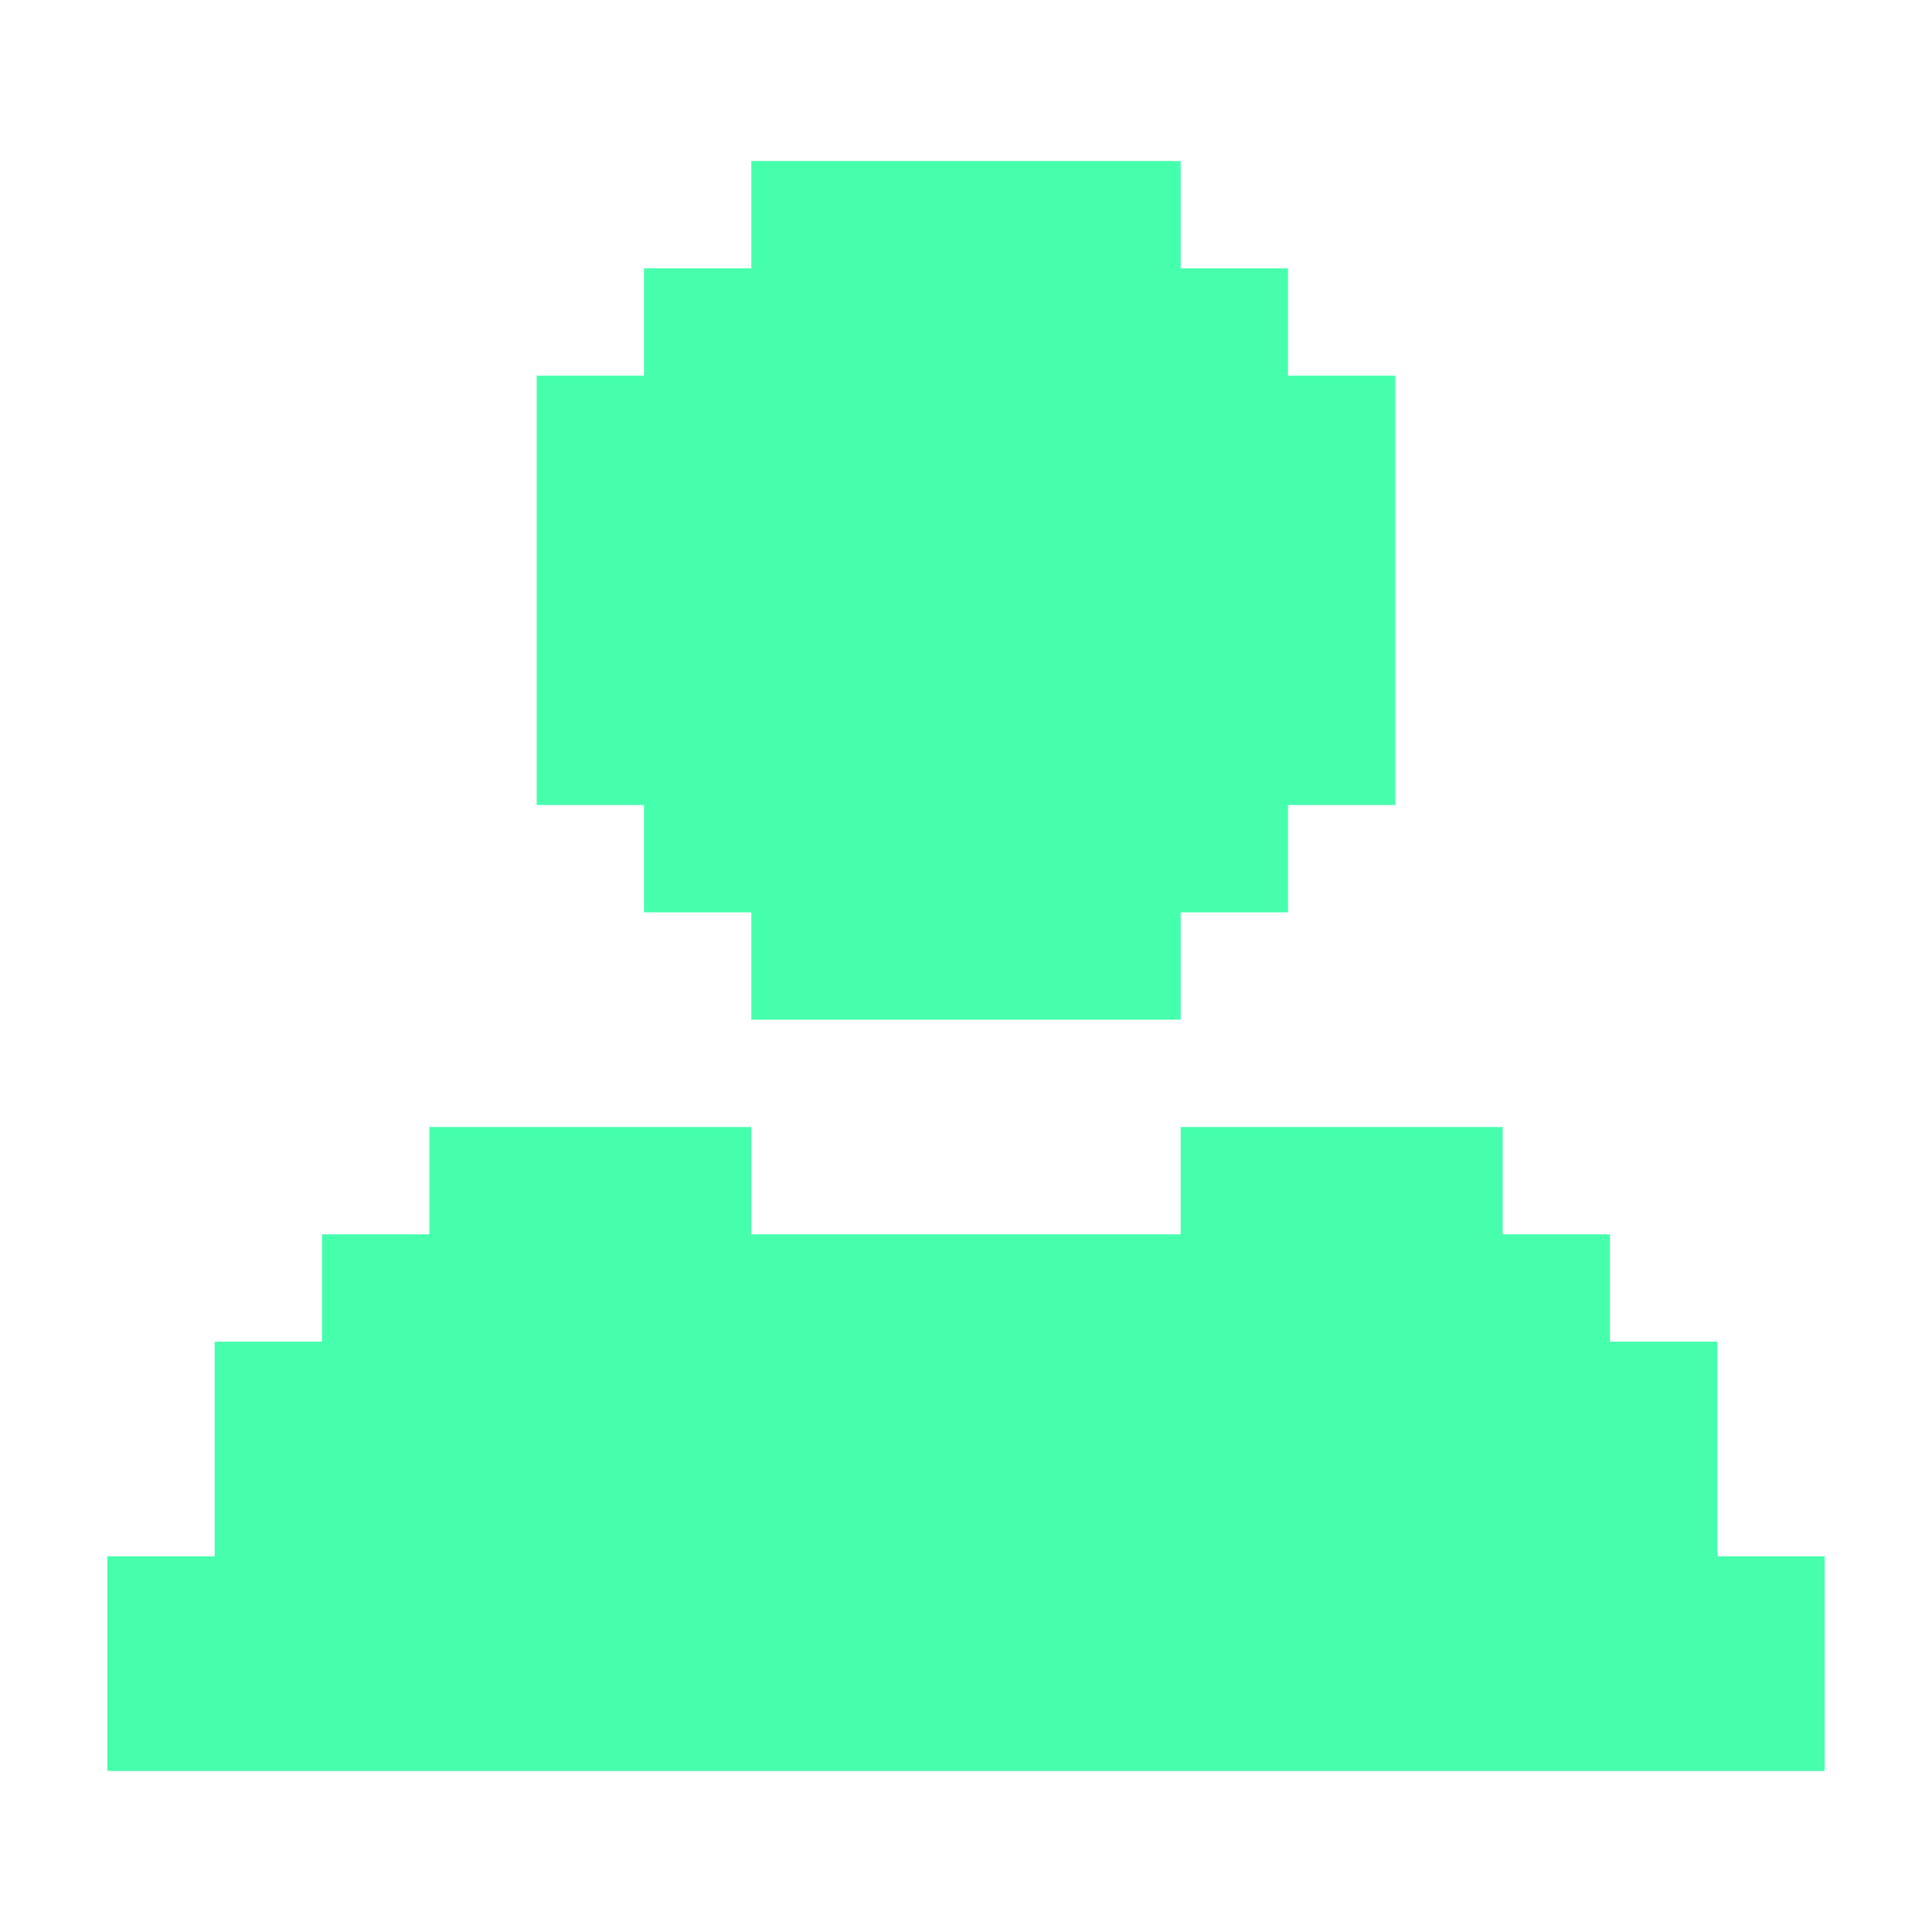 <svg width="18" height="18" viewBox="0 0 18 18" fill="none" xmlns="http://www.w3.org/2000/svg">
<path fill-rule="evenodd" clip-rule="evenodd" d="M7 1.5H11V2.5H12V3.5L13 3.5V7.5L12 7.5V8.5H11V9.5H7V8.5H6V7.5H5L5 3.5H6V2.5H7V1.5ZM2 14.5H1V16.5H3H5H7H9H11H13H15H17V14.5H16V12.5H15V11.5H14V10.5H11V11.5H7V10.5H4V11.5H3V12.5H2V14.5Z" fill="#46FFAD"/>
</svg>
